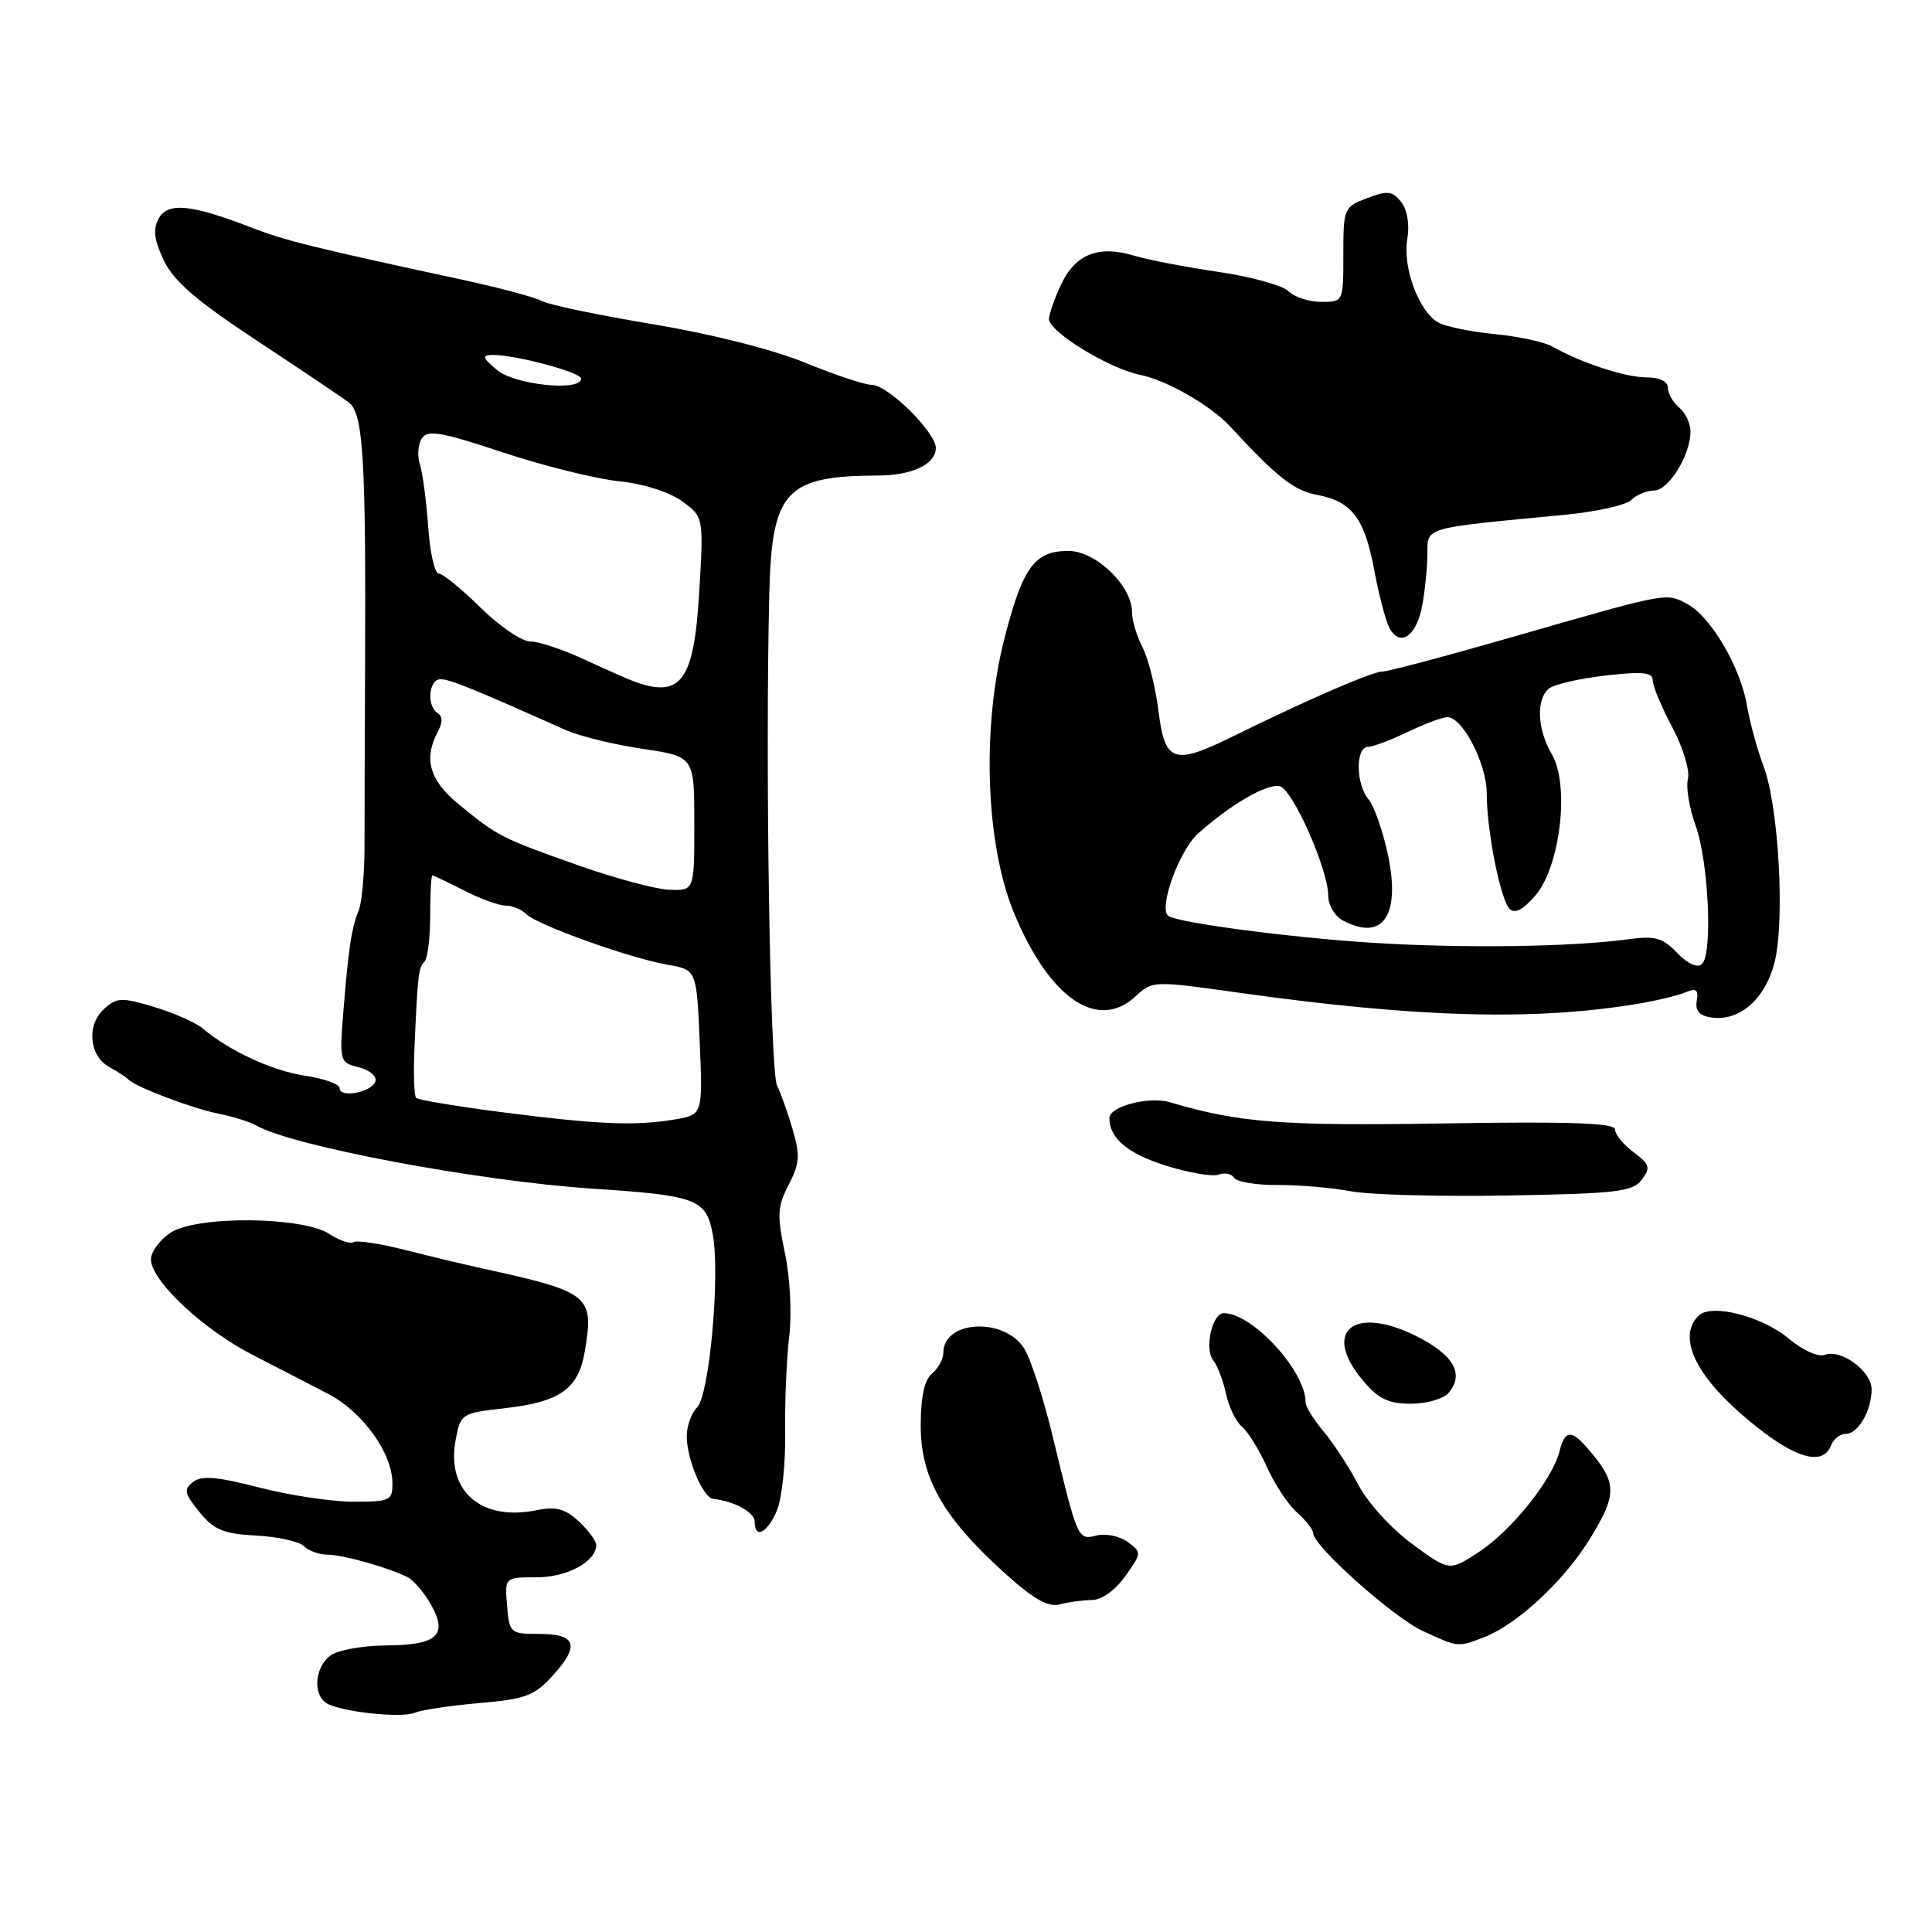 <?xml version="1.0" encoding="UTF-8" standalone="no"?>
<!DOCTYPE svg PUBLIC "-//W3C//DTD SVG 1.1//EN" "http://www.w3.org/Graphics/SVG/1.1/DTD/svg11.dtd" >
<svg xmlns="http://www.w3.org/2000/svg" xmlns:xlink="http://www.w3.org/1999/xlink" version="1.1" viewBox="0 0 256 256">
 <g >
 <path fill="currentColor"
d=" M 63.50 225.67 C 69.69 225.13 70.83 224.70 73.31 221.95 C 76.87 218.01 76.34 216.50 71.41 216.50 C 67.61 216.50 67.49 216.39 67.19 212.75 C 66.88 209.00 66.88 209.00 71.11 209.00 C 75.18 209.00 79.00 206.92 79.00 204.71 C 79.00 204.17 77.96 202.77 76.69 201.59 C 74.88 199.91 73.67 199.59 71.10 200.11 C 63.76 201.61 59.11 197.58 60.37 190.82 C 61.03 187.32 61.15 187.24 66.84 186.60 C 74.24 185.76 76.65 184.05 77.49 179.05 C 78.74 171.65 78.18 171.20 64.00 168.09 C 61.52 167.55 56.83 166.43 53.57 165.60 C 50.32 164.77 47.29 164.32 46.85 164.59 C 46.41 164.86 44.98 164.38 43.66 163.52 C 40.11 161.18 26.09 161.06 22.62 163.33 C 21.18 164.27 20.00 165.87 20.00 166.87 C 20.00 169.67 26.84 176.11 33.38 179.48 C 36.62 181.14 41.18 183.50 43.51 184.71 C 48.08 187.10 52.00 192.56 52.00 196.56 C 52.00 198.84 51.66 199.00 46.75 198.98 C 43.86 198.97 38.26 198.12 34.29 197.09 C 28.80 195.67 26.73 195.49 25.59 196.36 C 24.31 197.35 24.42 197.88 26.42 200.34 C 28.34 202.71 29.60 203.24 33.94 203.47 C 36.81 203.62 39.66 204.26 40.28 204.88 C 40.89 205.49 42.29 206.00 43.38 206.00 C 45.38 206.00 51.28 207.65 53.97 208.96 C 54.78 209.35 56.18 210.99 57.09 212.59 C 59.40 216.67 57.95 217.99 51.13 218.03 C 48.03 218.05 44.71 218.66 43.75 219.39 C 41.72 220.93 41.43 224.53 43.25 225.67 C 45.10 226.83 53.27 227.71 55.00 226.94 C 55.83 226.58 59.65 226.00 63.50 225.67 Z  M 196.53 216.99 C 201.07 215.26 207.35 209.40 210.83 203.65 C 214.35 197.82 214.28 196.41 210.22 191.75 C 208.18 189.41 207.33 189.54 206.64 192.31 C 205.71 196.02 200.34 202.75 196.04 205.59 C 192.07 208.22 192.07 208.22 187.13 204.59 C 184.38 202.57 181.21 199.10 179.99 196.75 C 178.78 194.44 176.72 191.26 175.40 189.70 C 174.08 188.13 173.00 186.39 173.00 185.82 C 173.00 181.67 165.96 174.00 162.15 174.00 C 160.61 174.00 159.56 178.76 160.77 180.26 C 161.32 180.94 162.07 182.93 162.45 184.68 C 162.82 186.43 163.78 188.40 164.58 189.06 C 165.37 189.72 166.85 192.12 167.87 194.38 C 168.88 196.65 170.67 199.36 171.85 200.40 C 173.03 201.45 174.00 202.69 174.00 203.15 C 174.00 204.83 184.59 214.29 188.50 216.10 C 193.23 218.29 193.13 218.28 196.53 216.99 Z  M 144.68 212.01 C 145.98 212.01 147.77 210.72 149.10 208.86 C 151.29 205.78 151.30 205.69 149.42 204.31 C 148.36 203.54 146.52 203.16 145.32 203.46 C 142.81 204.09 142.81 204.09 139.47 190.25 C 138.24 185.16 136.53 179.93 135.67 178.62 C 132.97 174.50 125.00 174.96 125.00 179.24 C 125.00 180.07 124.33 181.32 123.50 182.00 C 122.49 182.84 122.00 185.10 122.00 188.93 C 122.00 195.83 124.96 201.04 132.99 208.32 C 136.92 211.88 138.87 213.00 140.41 212.59 C 141.56 212.28 143.48 212.02 144.68 212.01 Z  M 102.96 200.11 C 103.61 198.52 104.10 193.91 104.04 189.86 C 103.98 185.81 104.22 180.07 104.57 177.11 C 104.94 174.04 104.69 169.26 104.00 166.01 C 102.95 161.03 103.01 159.88 104.50 156.99 C 105.97 154.17 106.04 153.08 105.01 149.59 C 104.35 147.34 103.43 144.77 102.97 143.87 C 102.03 142.04 101.38 100.86 101.94 78.52 C 102.28 65.06 104.14 63.05 116.32 63.01 C 120.87 63.00 124.00 61.51 124.00 59.36 C 124.00 57.28 117.64 51.00 115.53 51.00 C 114.61 51.00 110.63 49.68 106.68 48.06 C 102.42 46.31 94.22 44.24 86.50 42.96 C 79.35 41.77 72.73 40.39 71.78 39.88 C 70.84 39.38 66.11 38.11 61.28 37.07 C 41.47 32.80 37.80 31.89 33.26 30.13 C 25.32 27.06 22.20 26.76 21.01 28.98 C 20.25 30.40 20.43 31.83 21.71 34.52 C 23.01 37.24 26.05 39.87 33.97 45.09 C 39.76 48.91 45.27 52.61 46.21 53.32 C 48.14 54.77 48.50 60.64 48.37 89.00 C 48.33 98.08 48.30 108.49 48.30 112.14 C 48.30 115.79 47.95 119.61 47.53 120.64 C 46.58 122.94 46.17 125.66 45.49 134.14 C 44.97 140.63 45.01 140.79 47.55 141.42 C 48.98 141.78 49.96 142.62 49.74 143.29 C 49.26 144.74 45.00 145.55 45.00 144.18 C 45.00 143.66 42.95 142.92 40.44 142.54 C 36.08 141.89 30.41 139.27 26.84 136.26 C 25.93 135.49 23.05 134.22 20.43 133.43 C 16.11 132.13 15.49 132.15 13.78 133.70 C 11.43 135.83 11.81 139.92 14.50 141.40 C 15.60 142.00 16.73 142.74 17.00 143.03 C 17.94 144.02 25.50 146.89 28.97 147.57 C 30.87 147.95 33.12 148.65 33.97 149.14 C 38.70 151.86 63.39 156.50 78.48 157.50 C 92.34 158.41 93.57 158.88 94.44 163.54 C 95.45 168.90 94.00 184.85 92.37 186.49 C 91.61 187.24 91.00 188.96 91.00 190.31 C 91.00 193.36 93.15 198.46 94.50 198.61 C 97.30 198.91 100.00 200.39 100.00 201.62 C 100.00 204.00 101.70 203.13 102.96 200.11 Z  M 242.64 191.50 C 242.95 190.68 243.82 190.00 244.57 190.00 C 246.21 190.00 248.00 186.91 248.00 184.09 C 248.00 181.68 243.94 178.70 241.78 179.53 C 240.94 179.85 238.87 178.92 237.07 177.41 C 233.50 174.40 226.73 172.67 225.06 174.34 C 222.38 177.02 224.42 181.81 230.50 187.17 C 237.20 193.06 241.46 194.58 242.64 191.50 Z  M 191.96 184.55 C 194.03 182.05 192.66 179.59 187.82 177.12 C 179.42 172.85 175.06 176.35 180.59 182.92 C 182.64 185.36 183.96 186.00 186.97 186.00 C 189.06 186.00 191.29 185.35 191.96 184.55 Z  M 217.55 156.31 C 218.74 154.72 218.61 154.28 216.45 152.67 C 215.10 151.66 214.00 150.31 214.00 149.66 C 214.00 148.80 208.16 148.59 191.30 148.86 C 169.77 149.20 164.24 148.78 155.00 146.05 C 152.24 145.23 147.00 146.61 147.00 148.15 C 147.00 150.82 149.42 152.86 154.47 154.45 C 157.54 155.41 160.69 155.95 161.49 155.64 C 162.28 155.34 163.21 155.53 163.54 156.07 C 163.87 156.61 166.48 157.04 169.32 157.02 C 172.17 157.01 176.53 157.38 179.00 157.85 C 181.47 158.32 190.86 158.57 199.85 158.41 C 214.25 158.16 216.35 157.91 217.55 156.31 Z  M 217.00 133.01 C 219.47 132.60 222.32 131.92 223.33 131.49 C 224.76 130.89 225.08 131.13 224.83 132.61 C 224.60 133.95 225.18 134.60 226.81 134.83 C 230.44 135.34 233.80 132.47 235.08 127.75 C 236.55 122.37 235.72 106.90 233.67 101.50 C 232.84 99.30 231.86 95.71 231.49 93.53 C 230.64 88.43 226.70 81.71 223.58 80.04 C 220.73 78.52 221.19 78.43 200.50 84.38 C 191.70 86.91 183.89 88.99 183.14 88.99 C 181.80 89.00 173.16 92.75 163.48 97.52 C 155.53 101.45 154.36 101.06 153.51 94.25 C 153.12 91.09 152.17 87.29 151.40 85.80 C 150.63 84.31 150.00 82.21 150.00 81.13 C 150.00 77.61 145.21 73.00 141.57 73.00 C 137.07 73.00 135.50 75.17 133.07 84.69 C 130.06 96.51 130.61 111.91 134.36 120.97 C 139.07 132.35 145.49 136.71 150.54 131.96 C 152.67 129.96 152.89 129.95 164.10 131.53 C 187.72 134.85 203.28 135.29 217.00 133.01 Z  M 188.46 80.18 C 188.83 78.16 189.13 75.08 189.14 73.34 C 189.16 69.82 188.47 70.01 207.20 68.23 C 211.44 67.83 215.47 66.94 216.15 66.25 C 216.84 65.56 218.20 65.00 219.17 65.00 C 221.10 65.00 224.00 60.29 224.00 57.17 C 224.00 56.11 223.32 54.68 222.50 54.00 C 221.68 53.32 221.00 52.14 221.00 51.38 C 221.00 50.53 219.90 50.00 218.12 50.00 C 215.34 50.00 209.49 48.07 205.63 45.89 C 204.60 45.31 201.22 44.58 198.13 44.28 C 195.03 43.98 191.67 43.30 190.67 42.78 C 188.08 41.45 185.83 35.50 186.47 31.70 C 186.80 29.76 186.48 27.82 185.67 26.78 C 184.51 25.30 183.87 25.22 181.16 26.25 C 178.08 27.41 178.00 27.59 178.00 33.72 C 178.00 40.00 178.00 40.00 175.07 40.00 C 173.46 40.00 171.51 39.37 170.74 38.59 C 169.96 37.82 165.77 36.66 161.41 36.02 C 157.06 35.38 152.07 34.42 150.32 33.89 C 145.62 32.46 142.54 33.64 140.65 37.60 C 139.74 39.51 139.00 41.62 139.00 42.28 C 139.00 43.97 146.97 48.84 151.04 49.66 C 154.56 50.36 160.45 53.74 163.00 56.51 C 169.14 63.18 171.44 64.99 174.46 65.56 C 179.13 66.43 180.82 68.65 182.10 75.58 C 182.70 78.83 183.61 82.26 184.11 83.21 C 185.51 85.83 187.72 84.29 188.46 80.18 Z  M 66.57 147.38 C 60.56 146.61 55.42 145.75 55.14 145.48 C 54.87 145.20 54.77 142.17 54.92 138.74 C 55.36 129.02 55.45 128.22 56.25 127.42 C 56.66 127.00 57.00 124.27 57.00 121.33 C 57.00 118.40 57.13 116.00 57.29 116.00 C 57.45 116.00 59.34 116.90 61.50 118.00 C 63.66 119.10 66.14 120.00 67.01 120.00 C 67.89 120.00 69.10 120.50 69.71 121.11 C 71.15 122.55 83.40 126.95 88.41 127.82 C 92.31 128.50 92.31 128.50 92.72 138.11 C 93.12 147.72 93.12 147.72 89.31 148.35 C 84.08 149.21 79.33 149.01 66.57 147.38 Z  M 76.50 114.62 C 66.39 111.04 65.96 110.82 60.77 106.56 C 56.92 103.41 56.10 100.56 58.00 96.99 C 58.67 95.74 58.67 94.92 58.00 94.50 C 56.50 93.57 56.80 90.00 58.38 90.00 C 59.60 90.00 62.66 91.24 74.86 96.69 C 76.70 97.52 81.32 98.66 85.11 99.22 C 92.00 100.24 92.00 100.24 92.00 109.12 C 92.00 118.00 92.00 118.00 88.75 117.90 C 86.96 117.85 81.45 116.37 76.50 114.62 Z  M 84.00 90.29 C 83.17 89.99 80.21 88.67 77.40 87.37 C 74.60 86.07 71.39 85.00 70.27 85.00 C 69.14 85.00 66.17 82.97 63.66 80.50 C 61.15 78.03 58.66 76.00 58.13 76.00 C 57.60 76.00 56.97 73.19 56.73 69.75 C 56.49 66.31 55.99 62.60 55.63 61.50 C 55.27 60.40 55.39 58.87 55.89 58.09 C 56.66 56.92 58.44 57.22 66.62 59.94 C 72.01 61.73 78.92 63.44 81.96 63.76 C 85.23 64.09 88.67 65.18 90.37 66.41 C 93.24 68.50 93.24 68.50 92.65 78.49 C 91.95 90.26 90.25 92.58 84.00 90.29 Z  M 65.86 49.03 C 63.97 47.46 63.83 47.06 65.17 47.03 C 68.16 46.97 77.00 49.32 77.00 50.17 C 77.00 51.91 68.24 51.02 65.86 49.03 Z  M 222.23 126.26 C 220.31 124.25 219.30 123.97 215.73 124.46 C 208.09 125.49 193.70 125.68 181.65 124.91 C 170.85 124.21 156.45 122.32 154.85 121.39 C 153.41 120.54 156.20 112.73 158.77 110.43 C 163.08 106.58 167.84 103.82 169.55 104.17 C 171.27 104.53 175.99 115.18 176.00 118.71 C 176.00 119.93 176.87 121.40 177.93 121.96 C 183.25 124.81 185.63 121.29 183.89 113.18 C 183.22 110.05 182.07 106.79 181.34 105.92 C 179.65 103.93 179.59 99.01 181.25 98.97 C 181.94 98.95 184.30 98.06 186.50 97.00 C 188.70 95.94 191.07 95.05 191.76 95.03 C 193.78 94.98 196.99 101.17 197.00 105.11 C 197.00 110.09 198.81 119.21 200.04 120.44 C 200.72 121.12 201.83 120.54 203.45 118.65 C 206.75 114.81 208.01 103.99 205.63 99.95 C 203.69 96.67 203.51 92.64 205.25 91.23 C 205.94 90.68 209.31 89.90 212.75 89.51 C 217.69 88.95 219.00 89.09 219.00 90.16 C 219.00 90.91 220.16 93.70 221.59 96.37 C 223.01 99.05 223.94 102.12 223.66 103.20 C 223.38 104.28 223.83 107.04 224.66 109.33 C 226.41 114.16 226.97 126.48 225.50 127.76 C 224.90 128.29 223.60 127.69 222.23 126.26 Z "/>
</g>
</svg>